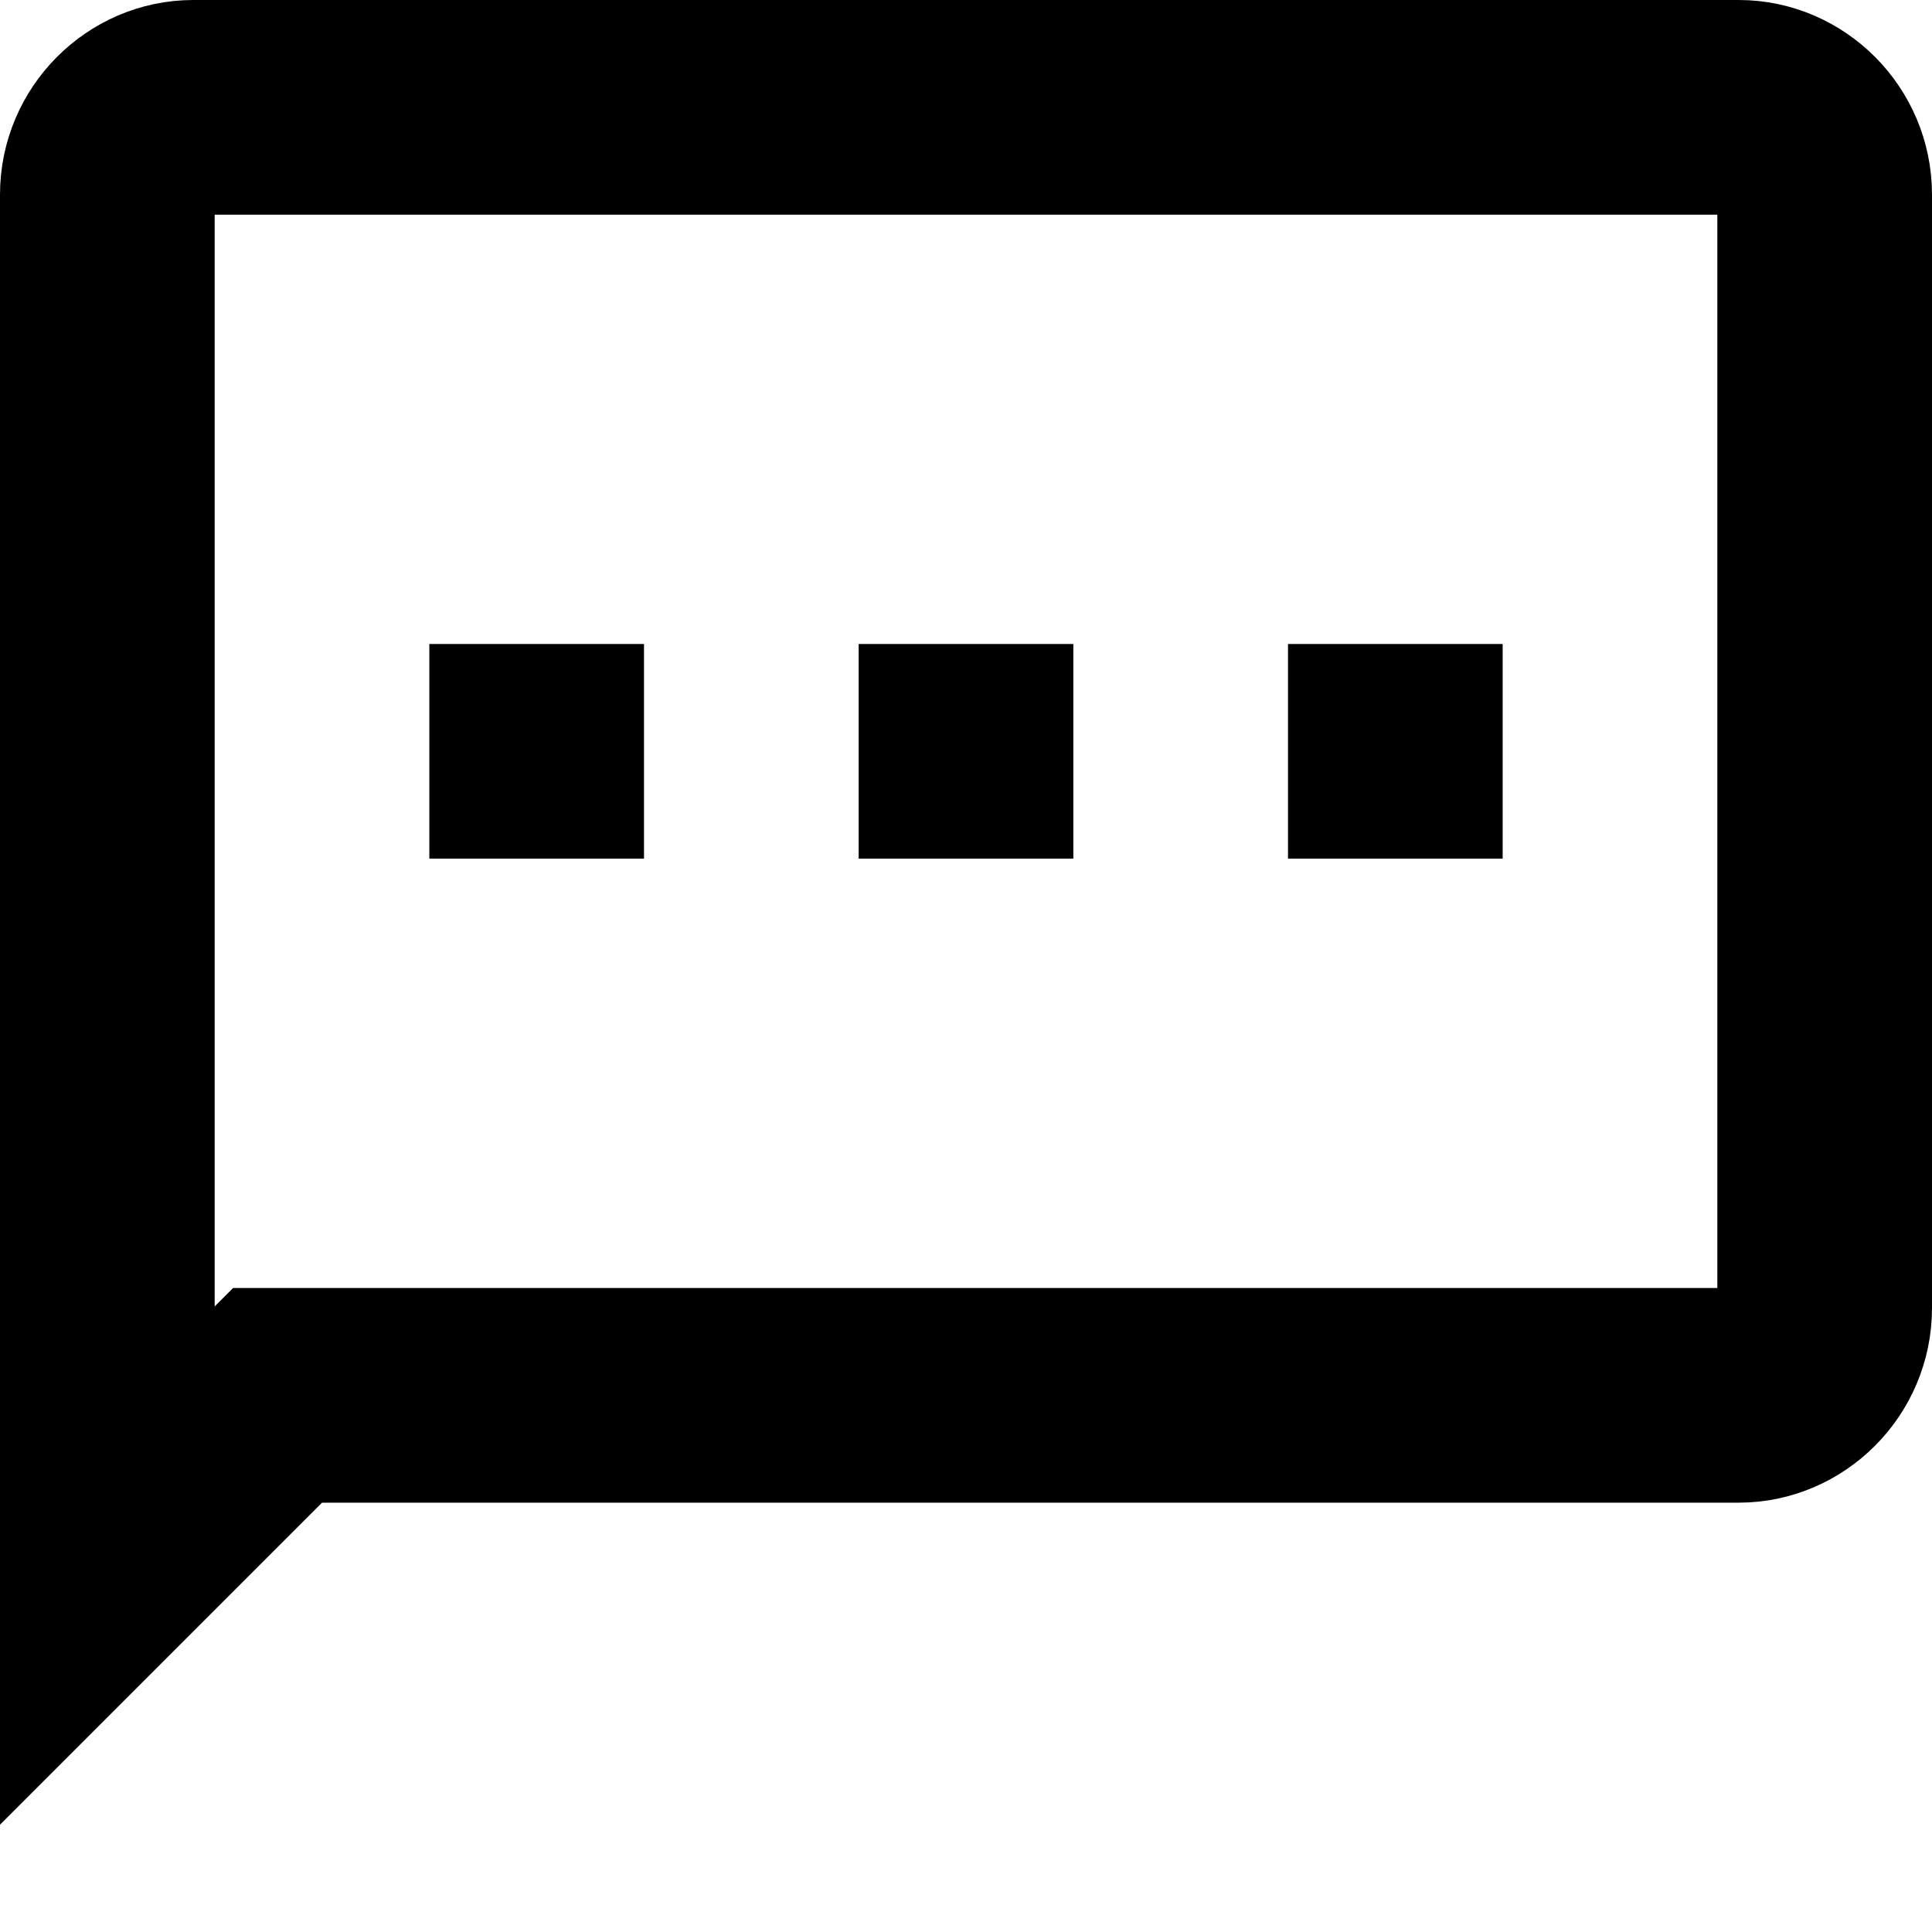 <svg width="18" height="18" viewBox="0 0 18 18" fill="none" xmlns="http://www.w3.org/2000/svg">
<g class="icoCmtDot">
<path d="M3 13H2.586L2.293 13.293L1 14.586V1.813C1 1.361 1.369 1 1.8 1H16.2C16.631 1 17 1.361 17 1.813V12.187C17 12.639 16.631 13 16.2 13H3Z" stroke="black" stroke-width="2" class="strokeBasic"></path>
<path d="M4.5 6.5H5.5V7.5H4.5V6.5ZM8.5 6.5H9.5V7.5H8.5V6.5ZM12.5 6.5H13.5V7.5H12.5V6.5Z" stroke="black" class="fillPoint"></path>
</g>
</svg>